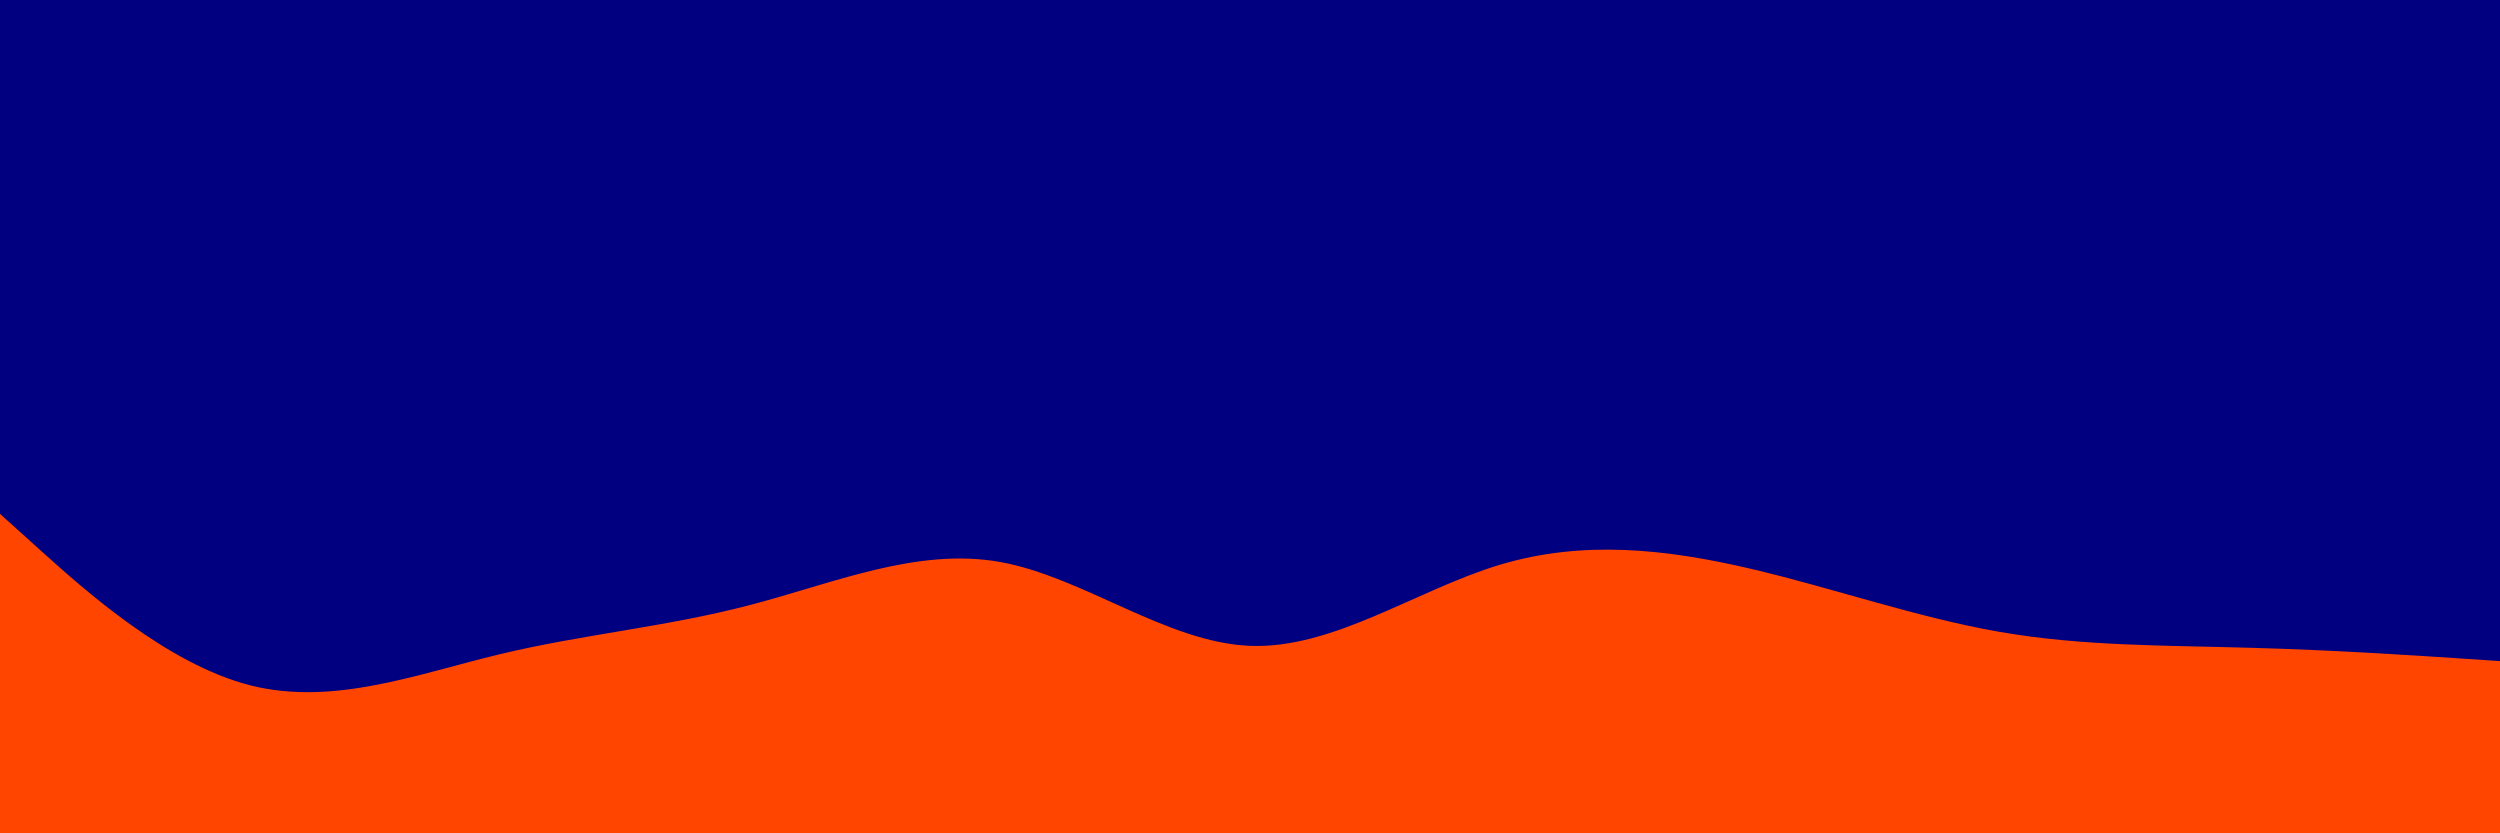 <svg id="visual" viewBox="0 0 900 300" width="900" height="300" xmlns="http://www.w3.org/2000/svg" xmlns:xlink="http://www.w3.org/1999/xlink" version="1.1"><rect x="0" y="0" width="900" height="300" fill="#000080"></rect><path d="M0 185L15 198.5C30 212 60 239 90 246.7C120 254.3 150 242.7 180 235.5C210 228.3 240 225.7 270 217.8C300 210 330 197 360 202.3C390 207.7 420 231.3 450 232.5C480 233.7 510 212.3 540 203.3C570 194.3 600 197.7 630 204.7C660 211.7 690 222.3 720 227.5C750 232.7 780 232.3 810 233.2C840 234 870 236 885 237L900 238L900 301L885 301C870 301 840 301 810 301C780 301 750 301 720 301C690 301 660 301 630 301C600 301 570 301 540 301C510 301 480 301 450 301C420 301 390 301 360 301C330 301 300 301 270 301C240 301 210 301 180 301C150 301 120 301 90 301C60 301 30 301 15 301L0 301Z" fill="#ff4500" stroke-linecap="round" stroke-linejoin="miter"></path></svg>